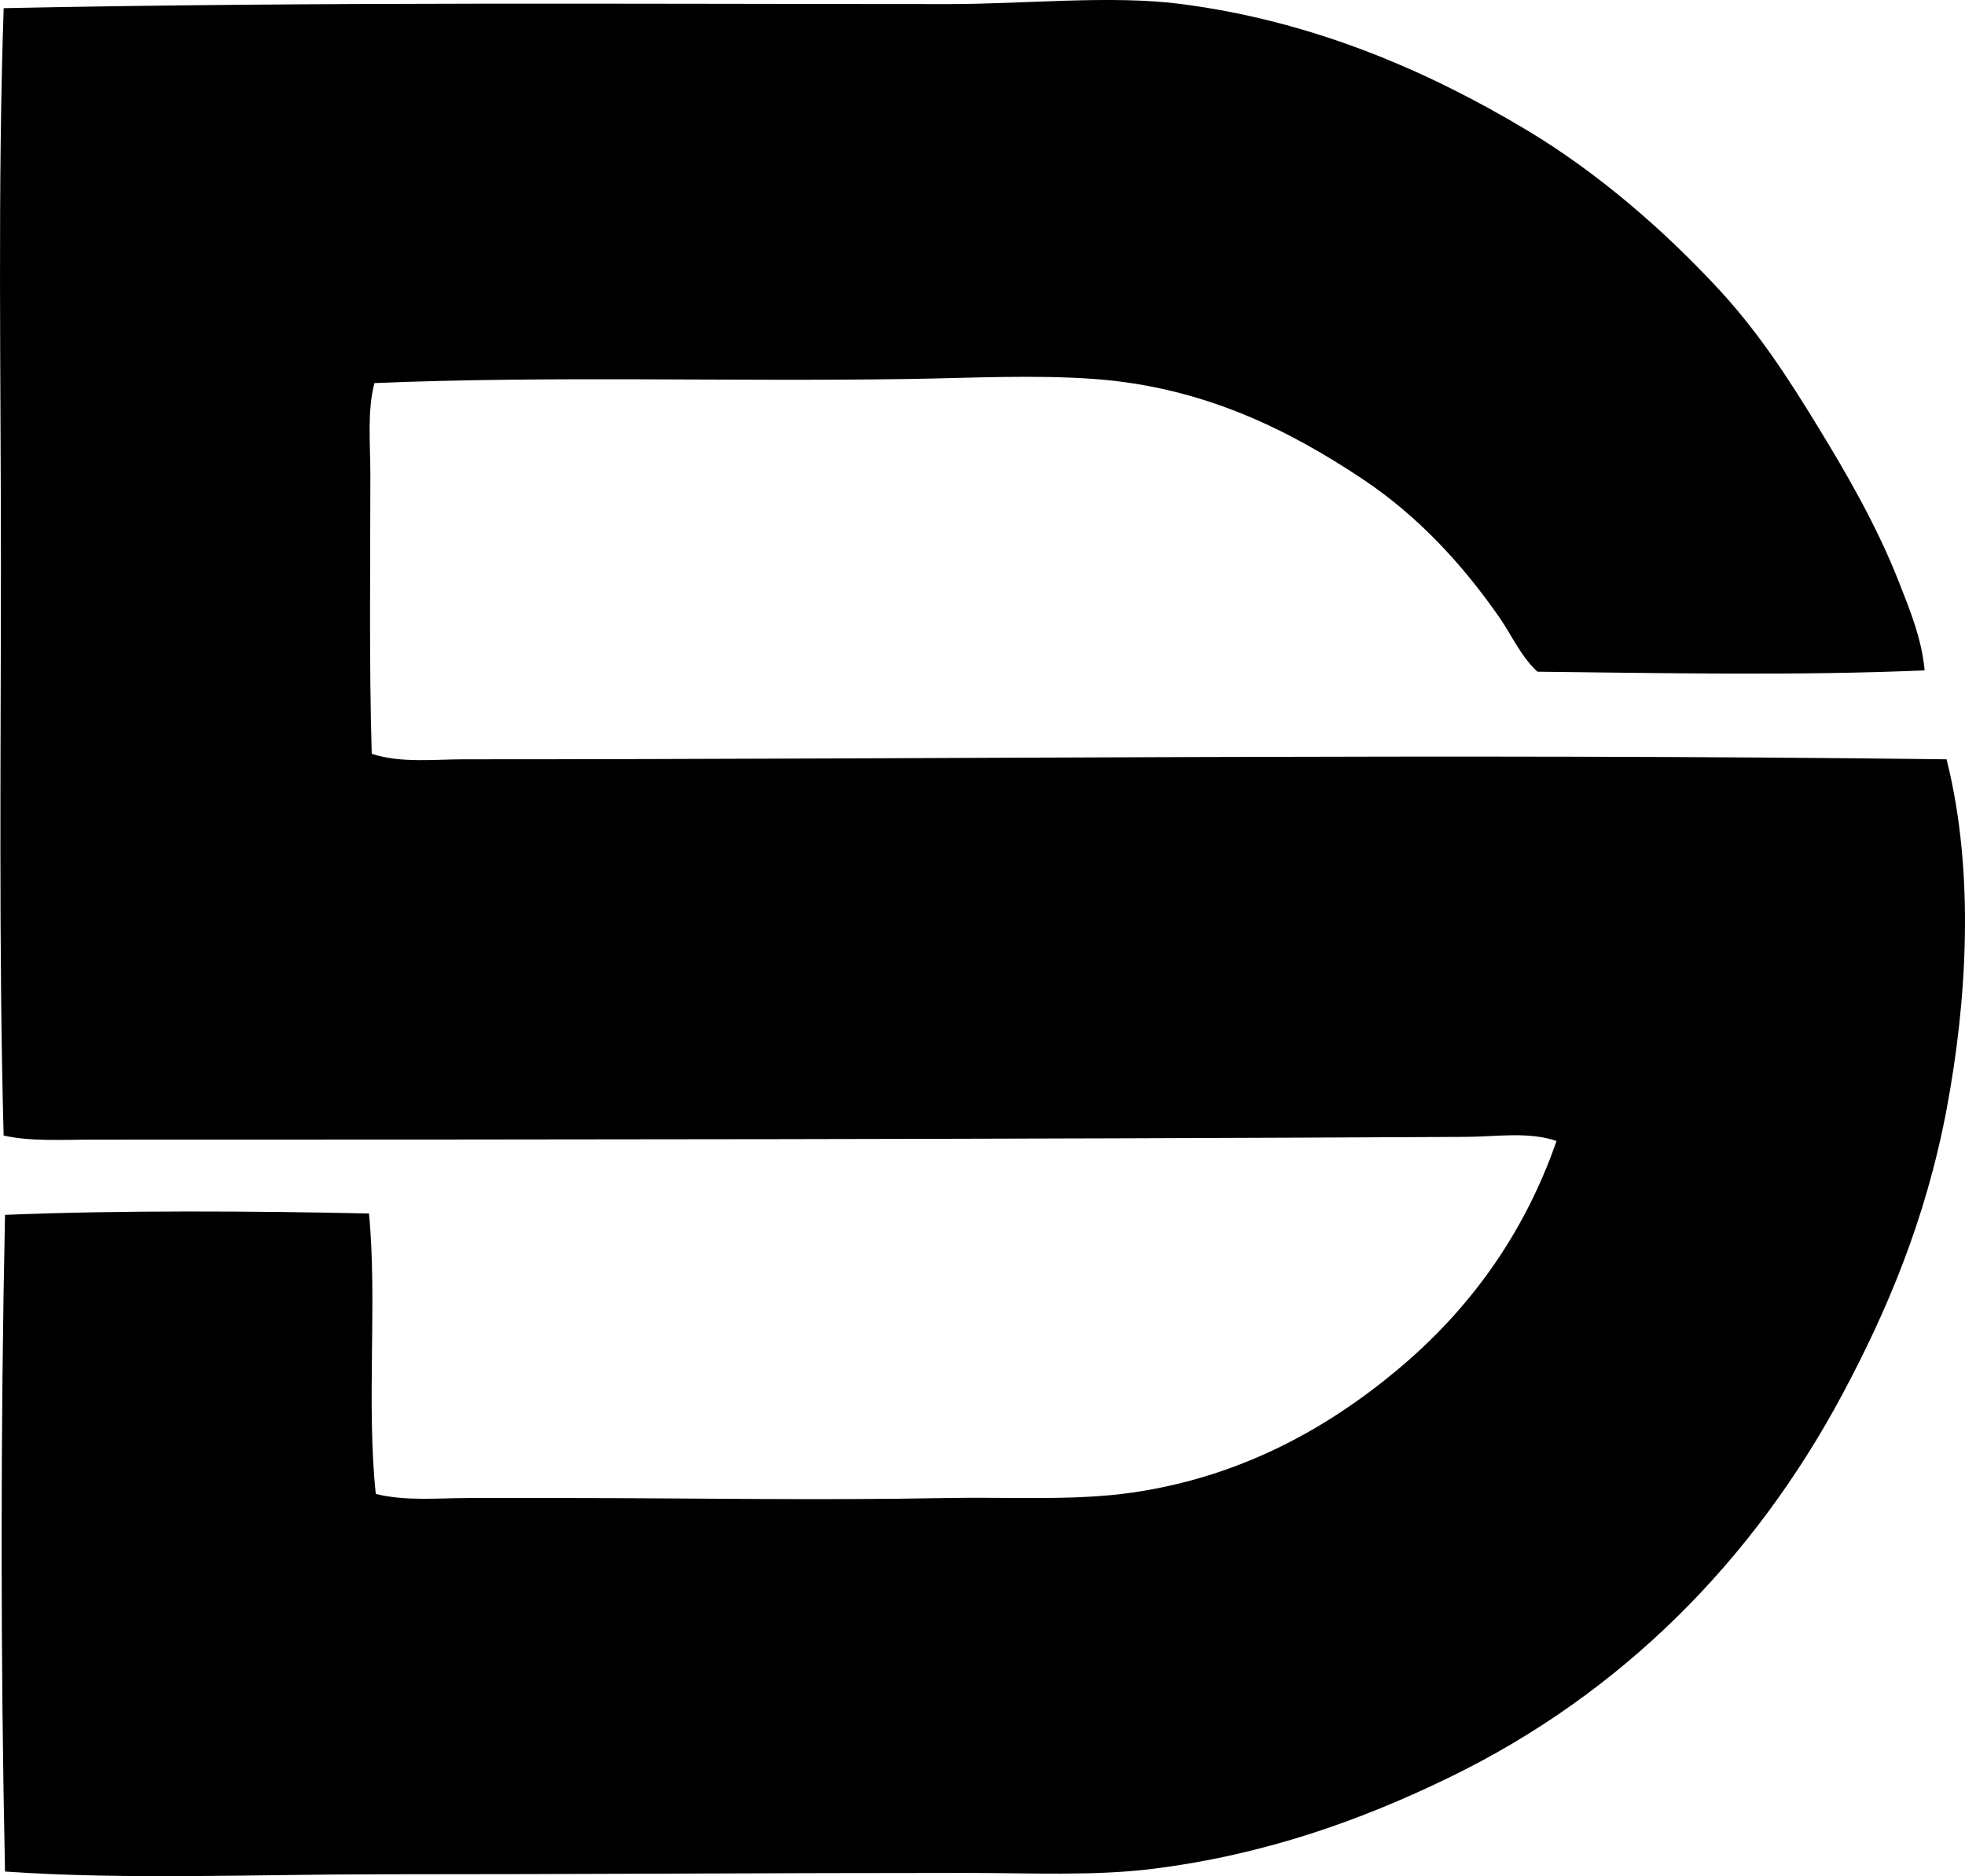 <?xml version="1.0" encoding="iso-8859-1"?>
<!-- Generator: Adobe Illustrator 19.2.0, SVG Export Plug-In . SVG Version: 6.00 Build 0)  -->
<svg version="1.1" xmlns="http://www.w3.org/2000/svg" xmlns:xlink="http://www.w3.org/1999/xlink" x="0px" y="0px"
	 viewBox="0 0 72.677 69.397" style="enable-background:new 0 0 72.677 69.397;" xml:space="preserve">
<g id="Drukkerij_x5F_Steven">
	<path style="fill-rule:evenodd;clip-rule:evenodd;" d="M71.184,24.796c-4.557,0.201-9.682,0.102-14.32,0.05
		c-0.627-0.578-0.953-1.358-1.418-2.023c-1.359-1.95-3-3.741-5.061-5.111c-2.701-1.797-5.867-3.4-9.918-3.694
		c-2.229-0.162-4.582-0.034-6.832,0c-6.676,0.102-13.281-0.119-19.787,0.152c-0.273,1.051-0.15,2.245-0.15,3.39
		c0,3.426-0.049,6.996,0.051,10.324c1.098,0.352,2.287,0.202,3.441,0.202c18.135,0,36.646-0.226,54.805,0
		c1.066,4.232,0.738,9.04,0,12.955c-0.775,4.102-2.227,7.493-3.848,10.525c-3.283,6.144-8.162,11.075-14.523,14.169
		c-3.242,1.578-6.811,2.868-10.98,3.391c-2.176,0.273-4.549,0.152-6.934,0.152c-7.09-0.001-14.309,0.052-21.506,0.05
		c-4.738,0-9.492,0.212-14.018-0.101c-0.168-7.839-0.168-16.398,0-24.29c4.262-0.176,9.269-0.141,13.461-0.051
		c0.311,3.197-0.1,7.067,0.252,10.374c1.117,0.275,2.283,0.151,3.441,0.151c1.182,0,2.4,0,3.594,0c4.709,0.002,9.297,0.092,14.068,0
		c2.324-0.044,4.723,0.111,6.881-0.202c4.018-0.584,7.217-2.378,9.818-4.555c2.586-2.162,4.644-4.927,5.869-8.451
		c-1.055-0.355-2.211-0.157-3.34-0.151c-16.941,0.088-33.893,0.103-50.705,0.102c-1.217-0.001-2.398,0.076-3.391-0.152
		C-0.05,35.067,0.034,27.9,0.034,20.848c0-7.029-0.123-13.982,0.102-20.546c11.57-0.24,23.361-0.151,34.967-0.151
		c2.844,0,6-0.34,8.603,0c4.953,0.645,9.191,2.524,12.752,4.655c2.592,1.55,5.07,3.683,7.137,5.921
		c1.432,1.553,2.516,3.215,3.643,5.06c1.078,1.764,2.172,3.653,2.986,5.718C70.625,22.529,71.075,23.604,71.184,24.796z"/>
</g>
<g id="Layer_1">
</g>
</svg>
